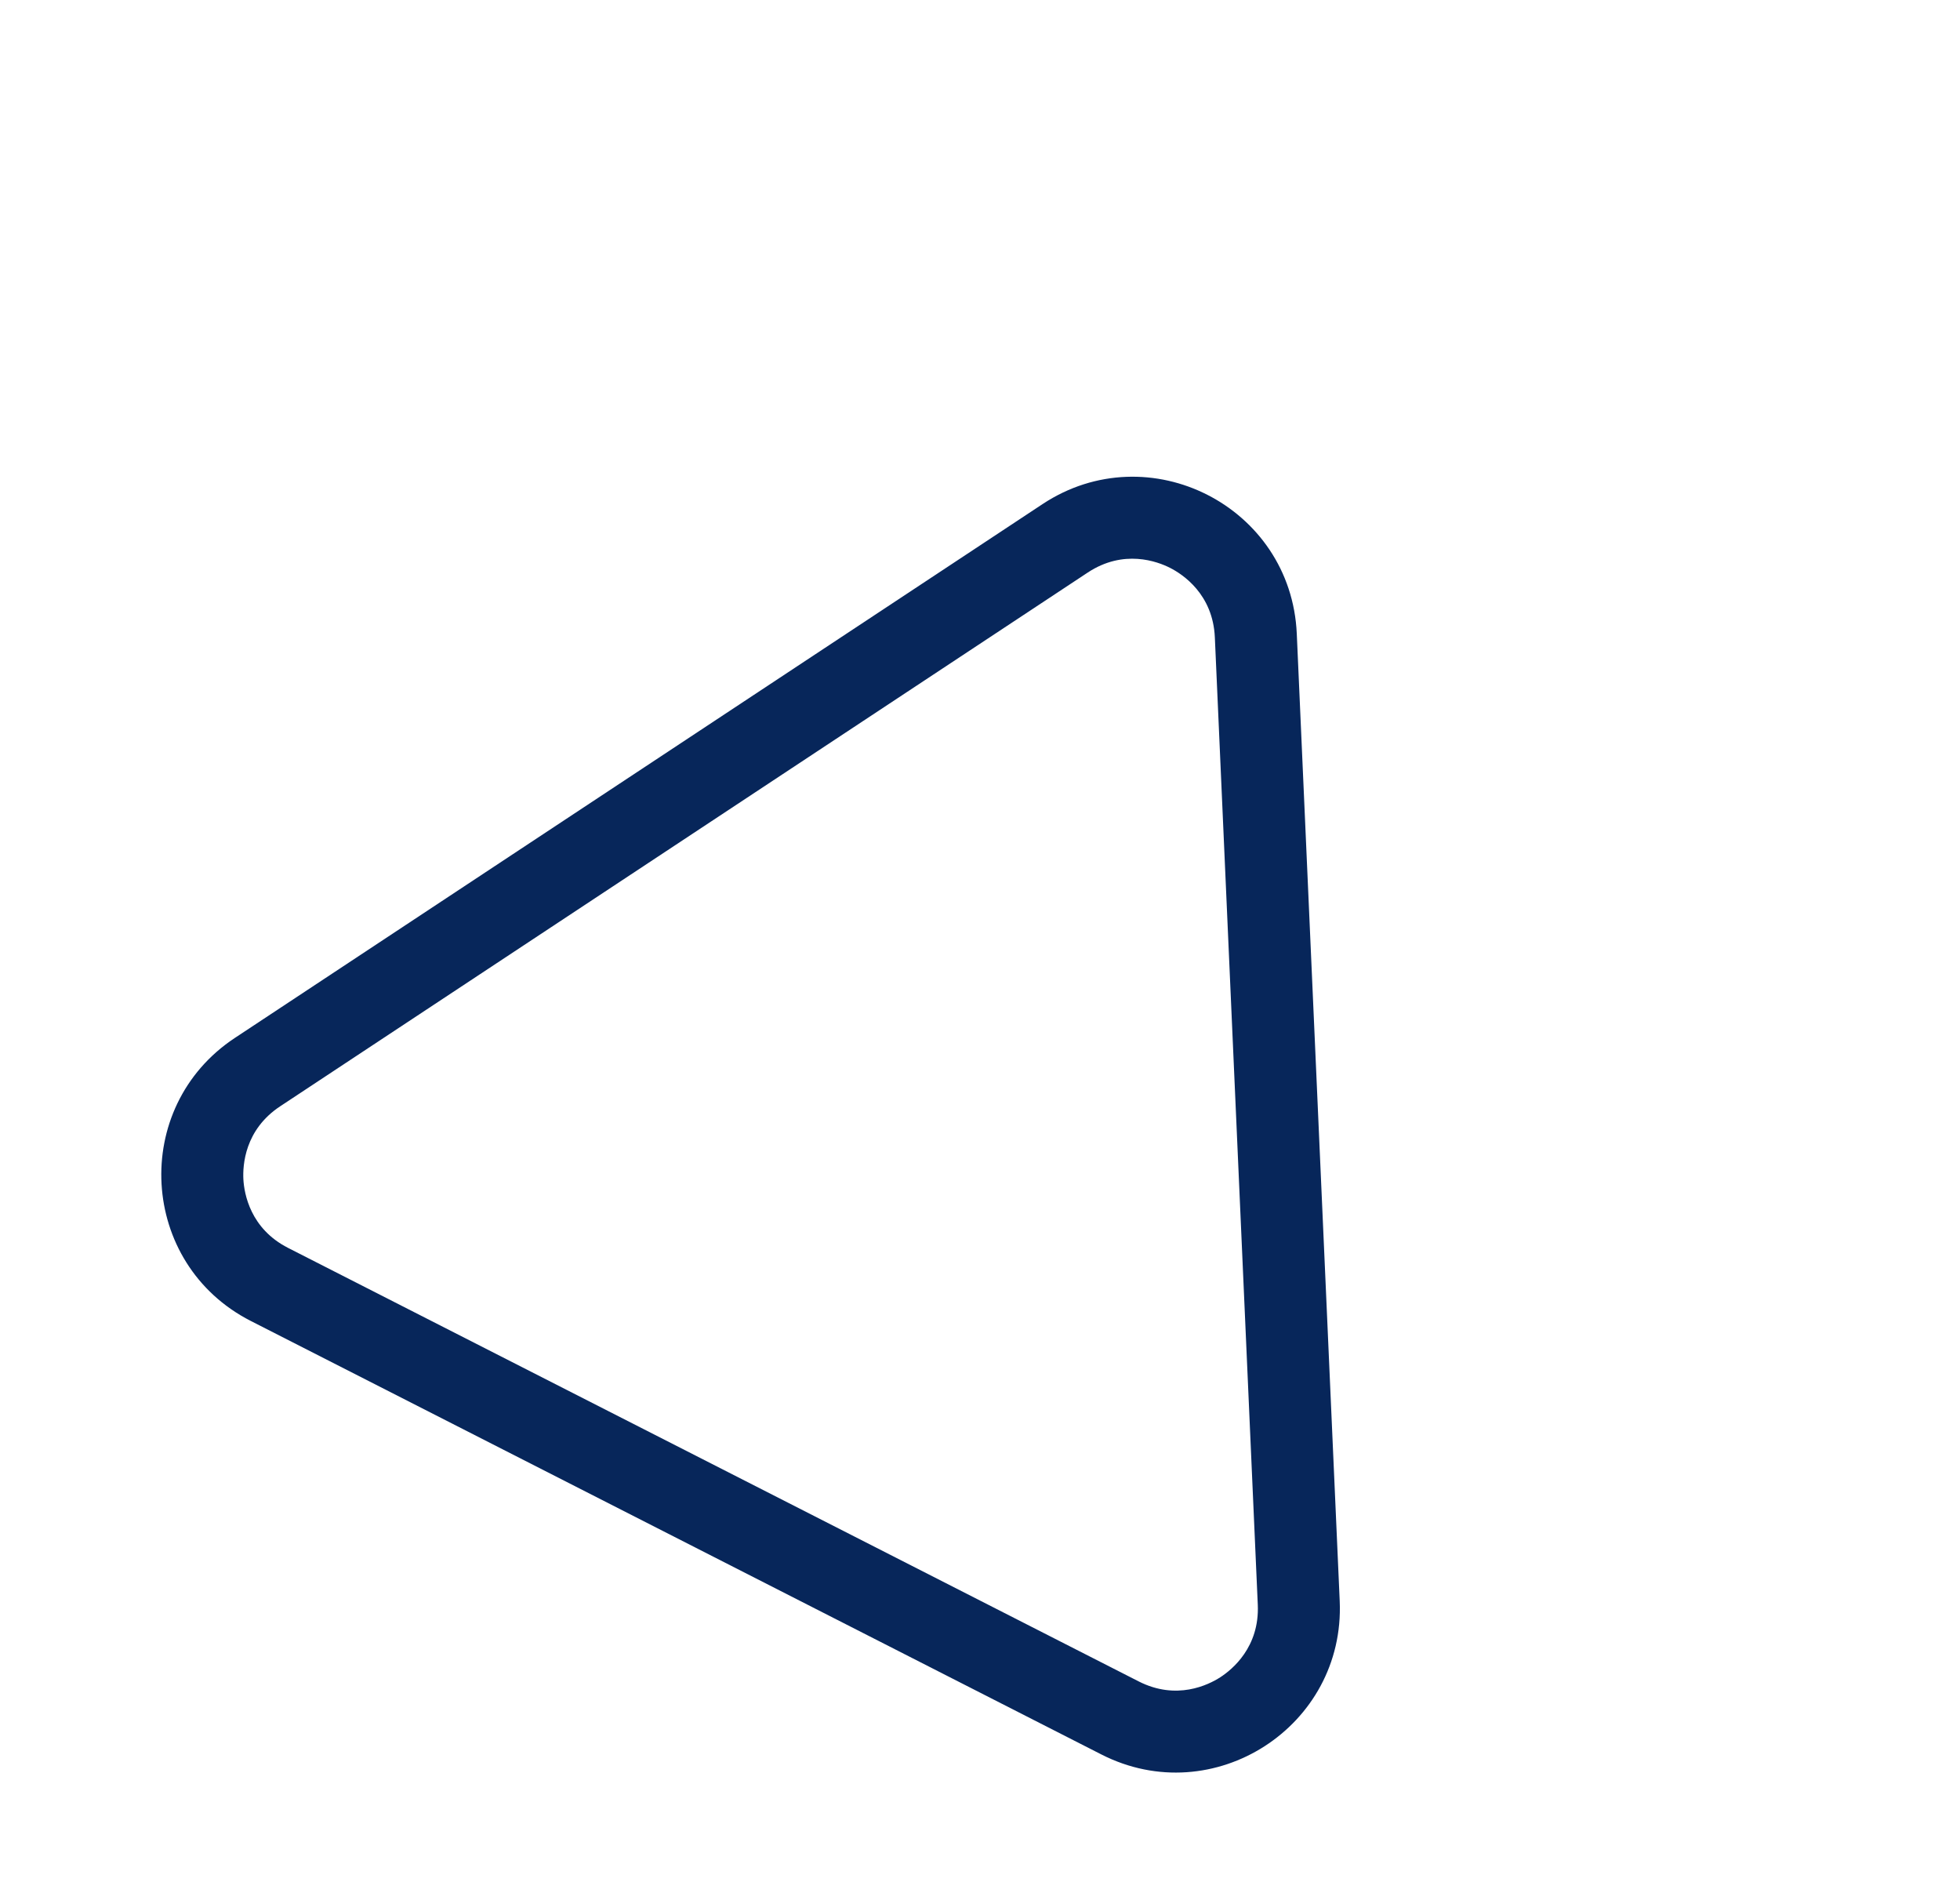 <svg xmlns="http://www.w3.org/2000/svg" width="23.899" height="22.947" viewBox="0 0 23.899 22.947">
  <g id="Polygon_6" data-name="Polygon 6" transform="matrix(0.891, 0.454, -0.454, 0.891, 7.412, 0)" fill="none">
    <path d="M7.512,3.07a2,2,0,0,1,3.48,0l5.82,10.269a2,2,0,0,1-1.74,2.986H3.432a2,2,0,0,1-1.74-2.986Z" stroke="none"/>
    <path d="M 9.252 3.056 C 9.077 3.056 8.641 3.106 8.382 3.563 L 2.562 13.832 C 2.307 14.283 2.481 14.679 2.568 14.829 C 2.655 14.978 2.914 15.325 3.432 15.325 L 15.072 15.325 C 15.591 15.325 15.849 14.978 15.936 14.829 C 16.023 14.679 16.198 14.283 15.942 13.832 L 10.122 3.563 C 9.863 3.106 9.427 3.056 9.252 3.056 M 9.252 2.056 C 9.931 2.056 10.609 2.394 10.992 3.07 L 16.812 13.339 C 17.567 14.672 16.604 16.325 15.072 16.325 L 3.432 16.325 C 1.9 16.325 0.937 14.672 1.692 13.339 L 7.512 3.07 C 7.895 2.394 8.574 2.056 9.252 2.056 Z" stroke="none" fill="#07265a"/>
  </g>
</svg>
